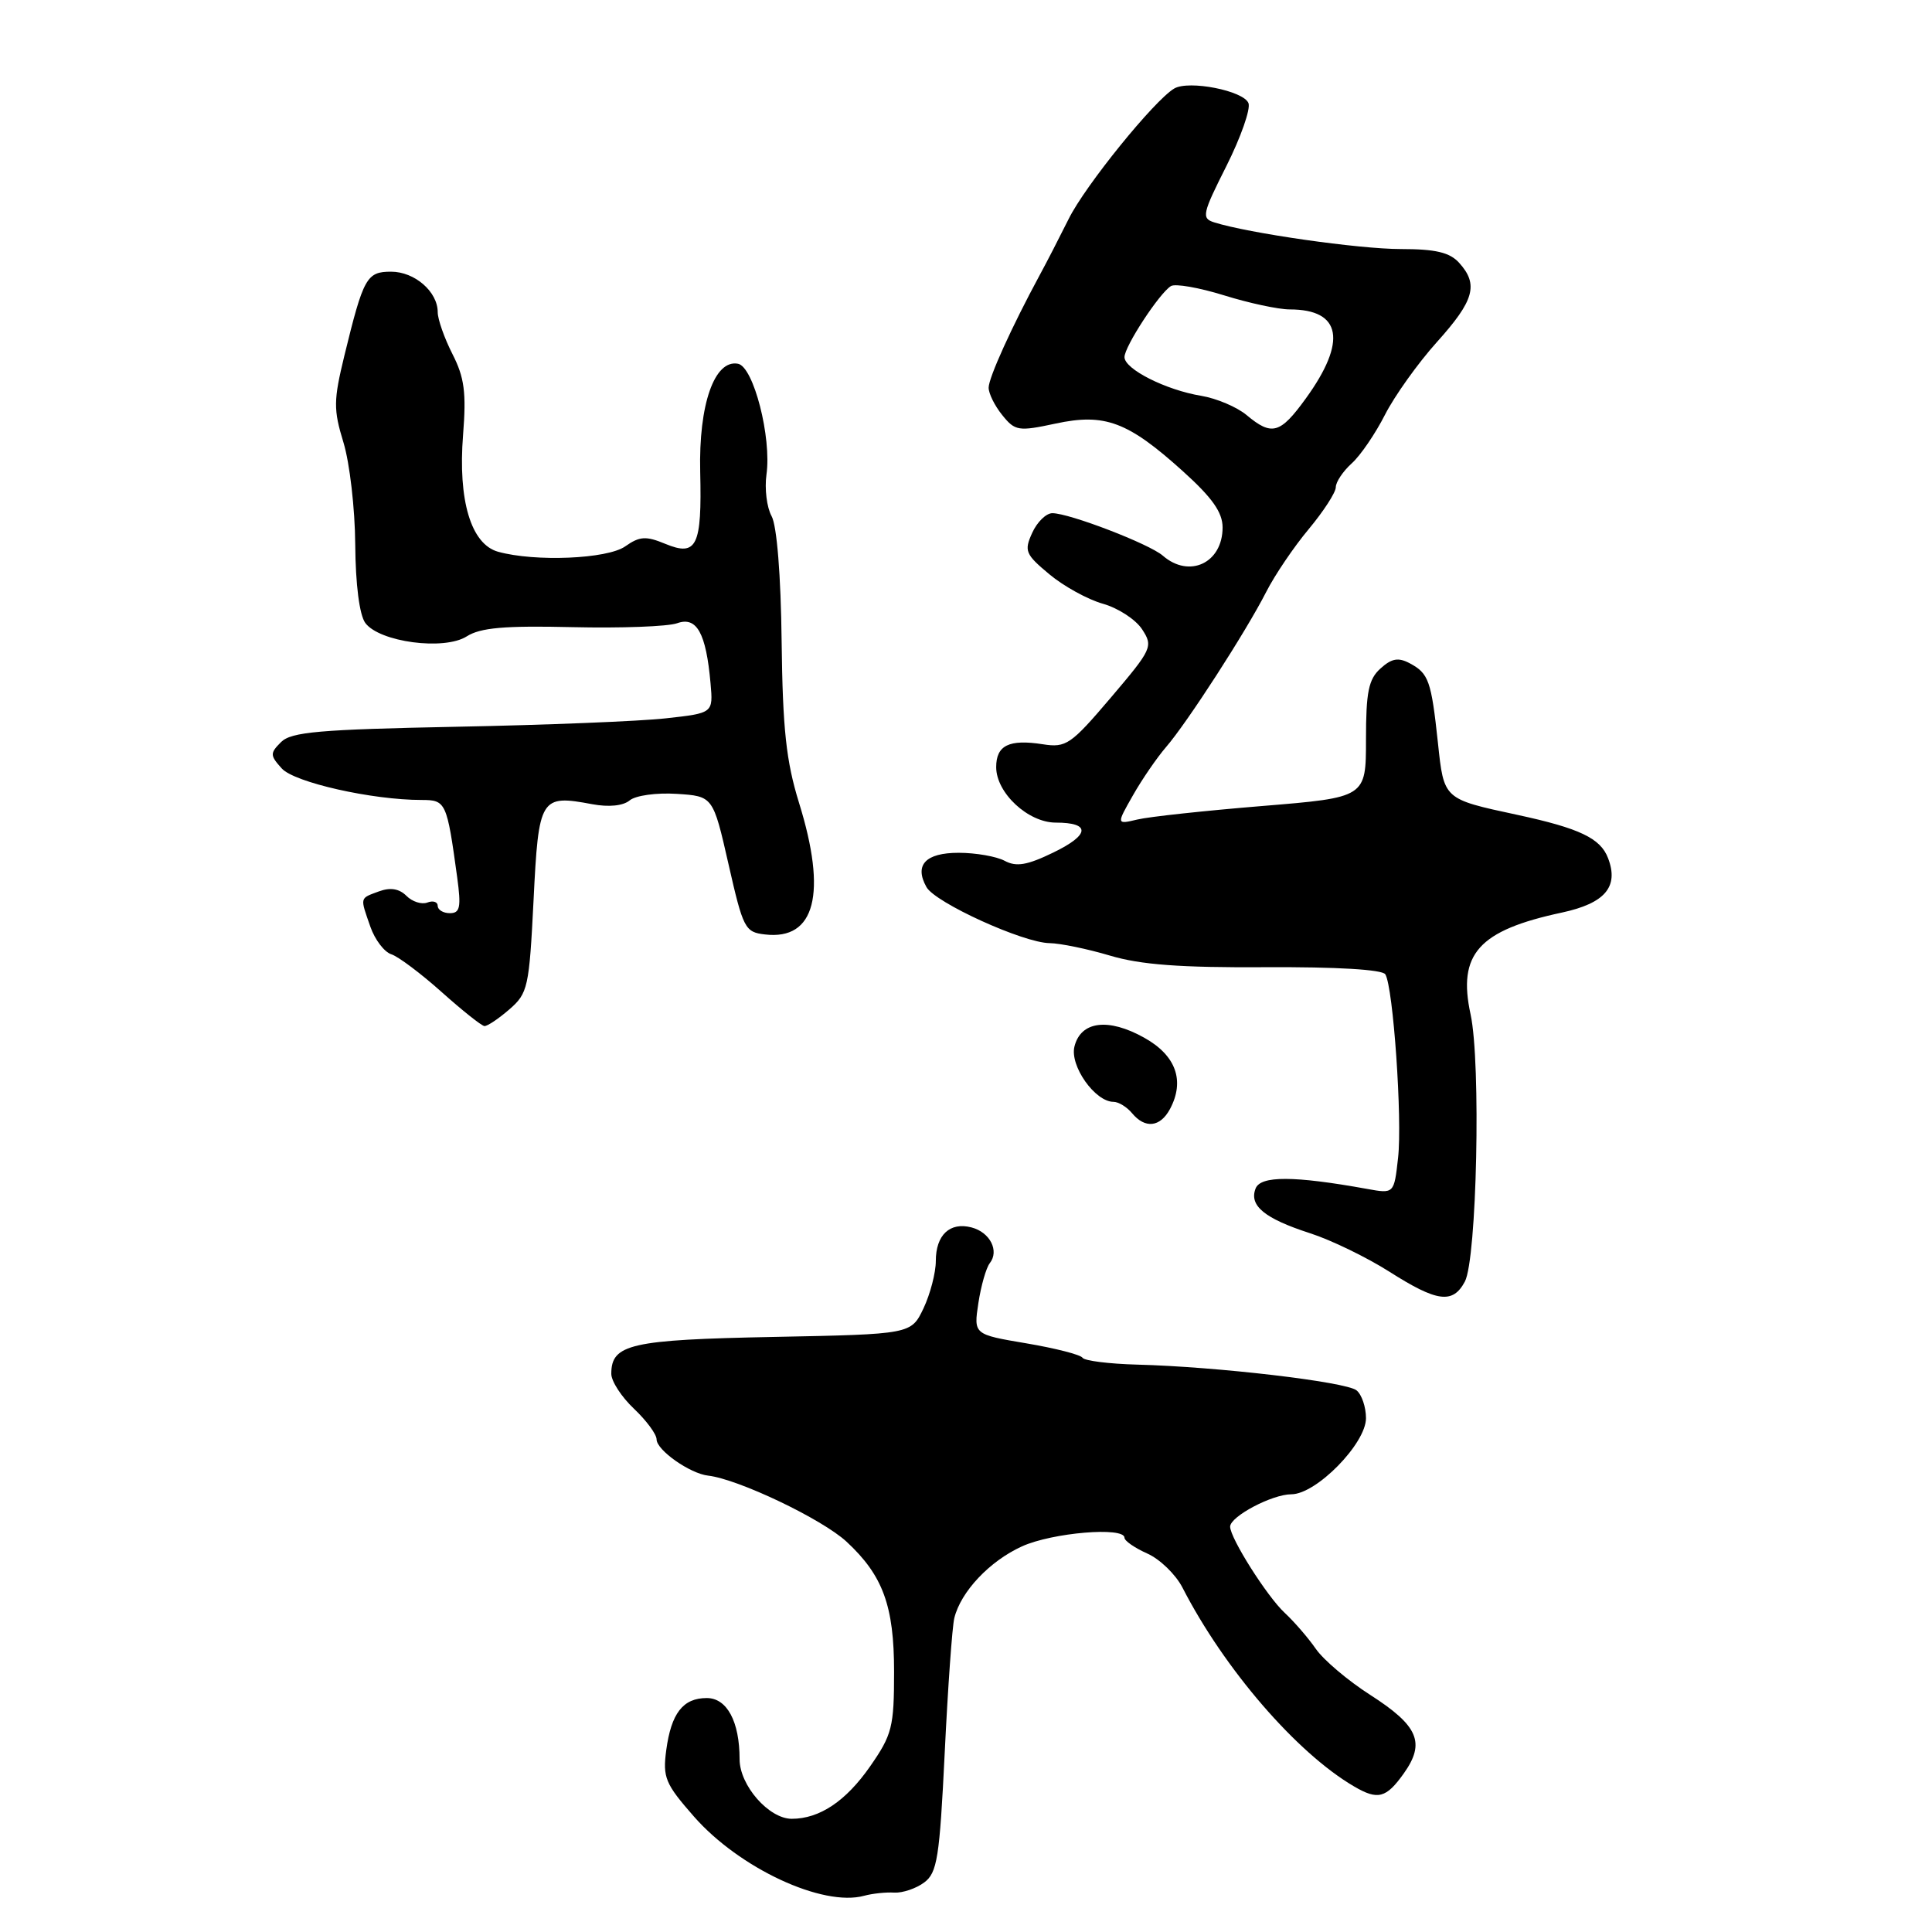 <?xml version="1.0" encoding="UTF-8" standalone="no"?>
<!DOCTYPE svg PUBLIC "-//W3C//DTD SVG 1.1//EN" "http://www.w3.org/Graphics/SVG/1.1/DTD/svg11.dtd" >
<svg xmlns="http://www.w3.org/2000/svg" xmlns:xlink="http://www.w3.org/1999/xlink" version="1.1" viewBox="0 0 256 256">
 <g >
 <path fill="currentColor"
d=" M 118.50 250.78 C 119.60 250.84 121.38 250.24 122.46 249.44 C 124.19 248.15 124.50 246.18 125.18 232.24 C 125.60 223.58 126.17 215.56 126.45 214.41 C 127.30 210.91 131.13 206.85 135.42 204.90 C 139.43 203.08 149.00 202.27 149.00 203.76 C 149.00 204.17 150.36 205.11 152.02 205.85 C 153.69 206.59 155.77 208.61 156.67 210.34 C 162.21 221.14 171.81 232.27 179.42 236.71 C 182.57 238.56 183.67 238.27 186.00 235.00 C 188.91 230.92 187.94 228.67 181.54 224.57 C 178.61 222.69 175.38 219.96 174.36 218.49 C 173.34 217.02 171.48 214.87 170.23 213.71 C 167.89 211.54 163.00 203.81 163.00 202.29 C 163.00 200.94 168.56 198.00 171.11 198.00 C 174.41 198.00 181.00 191.28 181.00 187.92 C 181.00 186.45 180.44 184.79 179.75 184.23 C 178.36 183.10 161.27 181.09 150.70 180.82 C 146.96 180.72 143.69 180.31 143.44 179.91 C 143.20 179.51 139.85 178.65 136.00 178.00 C 129.01 176.82 129.01 176.82 129.64 172.66 C 129.99 170.37 130.67 167.99 131.15 167.38 C 132.44 165.74 131.18 163.28 128.73 162.64 C 125.86 161.89 124.00 163.64 124.00 167.09 C 124.00 168.65 123.26 171.47 122.37 173.36 C 120.73 176.79 120.73 176.79 102.52 177.15 C 83.53 177.52 81.00 178.10 81.00 182.04 C 81.00 183.02 82.35 185.10 84.00 186.66 C 85.65 188.22 87.00 190.05 87.00 190.72 C 87.00 192.15 91.42 195.26 93.84 195.53 C 97.83 195.99 108.93 201.28 112.17 204.28 C 117.00 208.76 118.47 212.79 118.47 221.50 C 118.47 228.86 118.21 229.86 115.29 234.06 C 112.08 238.67 108.59 241.00 104.91 241.00 C 101.88 241.00 98.00 236.57 98.00 233.11 C 98.00 228.11 96.33 225.00 93.65 225.00 C 90.50 225.00 88.94 227.01 88.28 231.91 C 87.80 235.53 88.15 236.37 91.95 240.70 C 97.96 247.55 109.01 252.70 114.50 251.20 C 115.60 250.90 117.40 250.71 118.50 250.78 Z  M 194.10 169.82 C 195.69 166.85 196.25 140.83 194.86 134.41 C 193.12 126.40 195.92 123.28 206.96 120.92 C 212.67 119.69 214.53 117.51 213.08 113.72 C 212.08 111.07 209.31 109.75 201.00 107.96 C 191.24 105.86 191.33 105.94 190.53 98.40 C 189.65 90.20 189.31 89.23 186.80 87.89 C 185.28 87.08 184.40 87.24 182.92 88.58 C 181.34 90.00 181.00 91.69 181.00 97.99 C 181.00 105.67 181.00 105.67 167.25 106.80 C 159.69 107.42 152.24 108.22 150.71 108.59 C 147.92 109.25 147.92 109.25 150.13 105.37 C 151.34 103.24 153.31 100.38 154.50 99.00 C 157.30 95.77 165.12 83.66 167.78 78.43 C 168.92 76.19 171.46 72.44 173.43 70.09 C 175.39 67.73 177.00 65.25 177.00 64.56 C 177.00 63.87 177.95 62.45 179.11 61.40 C 180.27 60.36 182.25 57.45 183.52 54.95 C 184.79 52.46 187.89 48.11 190.41 45.31 C 195.35 39.82 195.94 37.70 193.35 34.83 C 192.09 33.44 190.23 33.00 185.60 33.00 C 180.06 33.00 165.41 30.90 160.87 29.46 C 159.18 28.92 159.32 28.32 162.51 21.99 C 164.41 18.20 165.73 14.45 165.43 13.67 C 164.79 12.02 157.53 10.59 155.59 11.73 C 152.96 13.28 143.78 24.61 141.61 29.00 C 140.38 31.47 138.64 34.85 137.74 36.50 C 134.07 43.29 131.00 50.05 131.00 51.37 C 131.00 52.15 131.81 53.78 132.81 55.01 C 134.50 57.11 134.95 57.18 139.85 56.13 C 146.40 54.72 149.45 55.86 156.75 62.45 C 160.62 65.94 162.00 67.89 162.00 69.89 C 162.00 74.60 157.59 76.68 154.08 73.63 C 152.29 72.07 141.69 68.00 139.44 68.00 C 138.62 68.00 137.42 69.17 136.77 70.61 C 135.68 73.00 135.87 73.45 139.04 76.09 C 140.94 77.68 144.14 79.44 146.14 80.00 C 148.14 80.56 150.48 82.08 151.33 83.38 C 152.82 85.66 152.67 85.99 147.19 92.44 C 141.90 98.66 141.27 99.10 138.19 98.62 C 133.70 97.92 132.00 98.76 132.00 101.65 C 132.00 105.07 136.23 109.00 139.90 109.00 C 144.56 109.00 144.42 110.62 139.56 112.97 C 136.10 114.65 134.66 114.89 133.12 114.06 C 132.03 113.48 129.29 113.00 127.03 113.00 C 122.64 113.00 121.12 114.61 122.76 117.54 C 123.92 119.62 135.60 124.93 139.07 124.97 C 140.48 124.99 144.08 125.73 147.07 126.62 C 151.12 127.83 156.37 128.23 167.72 128.16 C 177.11 128.11 183.17 128.47 183.56 129.10 C 184.61 130.79 185.83 148.35 185.25 153.44 C 184.72 158.19 184.72 158.19 181.11 157.53 C 171.46 155.79 167.02 155.77 166.37 157.49 C 165.49 159.76 167.56 161.46 173.59 163.41 C 176.39 164.31 181.11 166.61 184.09 168.50 C 190.42 172.53 192.50 172.81 194.10 169.82 Z  M 155.03 146.95 C 157.03 143.20 155.82 139.84 151.61 137.50 C 146.85 134.84 143.21 135.30 142.37 138.67 C 141.73 141.23 145.10 146.00 147.55 146.00 C 148.21 146.00 149.32 146.68 150.00 147.50 C 151.73 149.59 153.73 149.37 155.03 146.95 Z  M 67.49 133.75 C 69.95 131.62 70.12 130.84 70.70 119.27 C 71.37 105.65 71.60 105.27 78.47 106.56 C 80.67 106.97 82.56 106.78 83.43 106.06 C 84.22 105.40 86.99 105.02 89.66 105.19 C 94.48 105.50 94.48 105.50 96.53 114.50 C 98.47 123.04 98.71 123.52 101.37 123.82 C 108.02 124.60 109.62 118.42 105.87 106.36 C 104.17 100.86 103.71 96.61 103.57 85.00 C 103.47 76.21 102.94 69.67 102.24 68.39 C 101.60 67.23 101.30 64.76 101.56 62.89 C 102.26 57.97 99.85 48.59 97.79 48.20 C 94.67 47.60 92.57 53.60 92.78 62.50 C 93.02 72.38 92.33 73.79 88.15 72.06 C 85.59 71.00 84.76 71.05 82.84 72.40 C 80.46 74.07 70.90 74.47 66.00 73.11 C 62.41 72.11 60.67 66.31 61.36 57.62 C 61.80 52.02 61.54 50.02 59.95 46.91 C 58.88 44.80 58.00 42.31 58.00 41.37 C 58.00 38.65 54.95 36.00 51.82 36.00 C 48.58 36.00 48.16 36.77 45.63 47.13 C 44.19 53.07 44.17 54.25 45.51 58.63 C 46.33 61.31 47.04 67.39 47.07 72.15 C 47.11 77.46 47.63 81.47 48.40 82.54 C 50.27 85.08 58.86 86.23 61.85 84.32 C 63.66 83.17 66.85 82.89 75.85 83.10 C 82.26 83.25 88.50 83.02 89.73 82.58 C 92.32 81.65 93.56 83.88 94.15 90.54 C 94.50 94.49 94.50 94.49 88.25 95.18 C 84.81 95.57 72.29 96.07 60.42 96.30 C 42.33 96.66 38.59 96.98 37.24 98.33 C 35.76 99.81 35.77 100.09 37.34 101.83 C 39.02 103.68 49.31 106.00 55.86 106.00 C 59.09 106.00 59.21 106.26 60.58 116.25 C 61.12 120.22 60.96 121.00 59.61 121.00 C 58.73 121.00 58.00 120.56 58.00 120.03 C 58.00 119.50 57.38 119.30 56.63 119.59 C 55.87 119.88 54.62 119.48 53.85 118.70 C 52.89 117.75 51.72 117.56 50.22 118.11 C 47.63 119.07 47.69 118.82 49.08 122.81 C 49.68 124.52 50.93 126.16 51.86 126.45 C 52.78 126.75 55.78 129.00 58.52 131.45 C 61.26 133.90 63.81 135.93 64.19 135.96 C 64.58 135.98 66.06 134.99 67.49 133.75 Z  M 165.18 55.00 C 163.90 53.93 161.20 52.79 159.18 52.45 C 154.48 51.68 149.00 48.91 149.00 47.32 C 149.00 45.91 153.61 38.86 155.15 37.91 C 155.72 37.55 158.88 38.11 162.18 39.13 C 165.48 40.16 169.40 41.00 170.90 41.00 C 177.76 41.00 178.52 45.22 173.02 52.81 C 169.63 57.49 168.53 57.80 165.18 55.00 Z "/>
</g>
</svg>